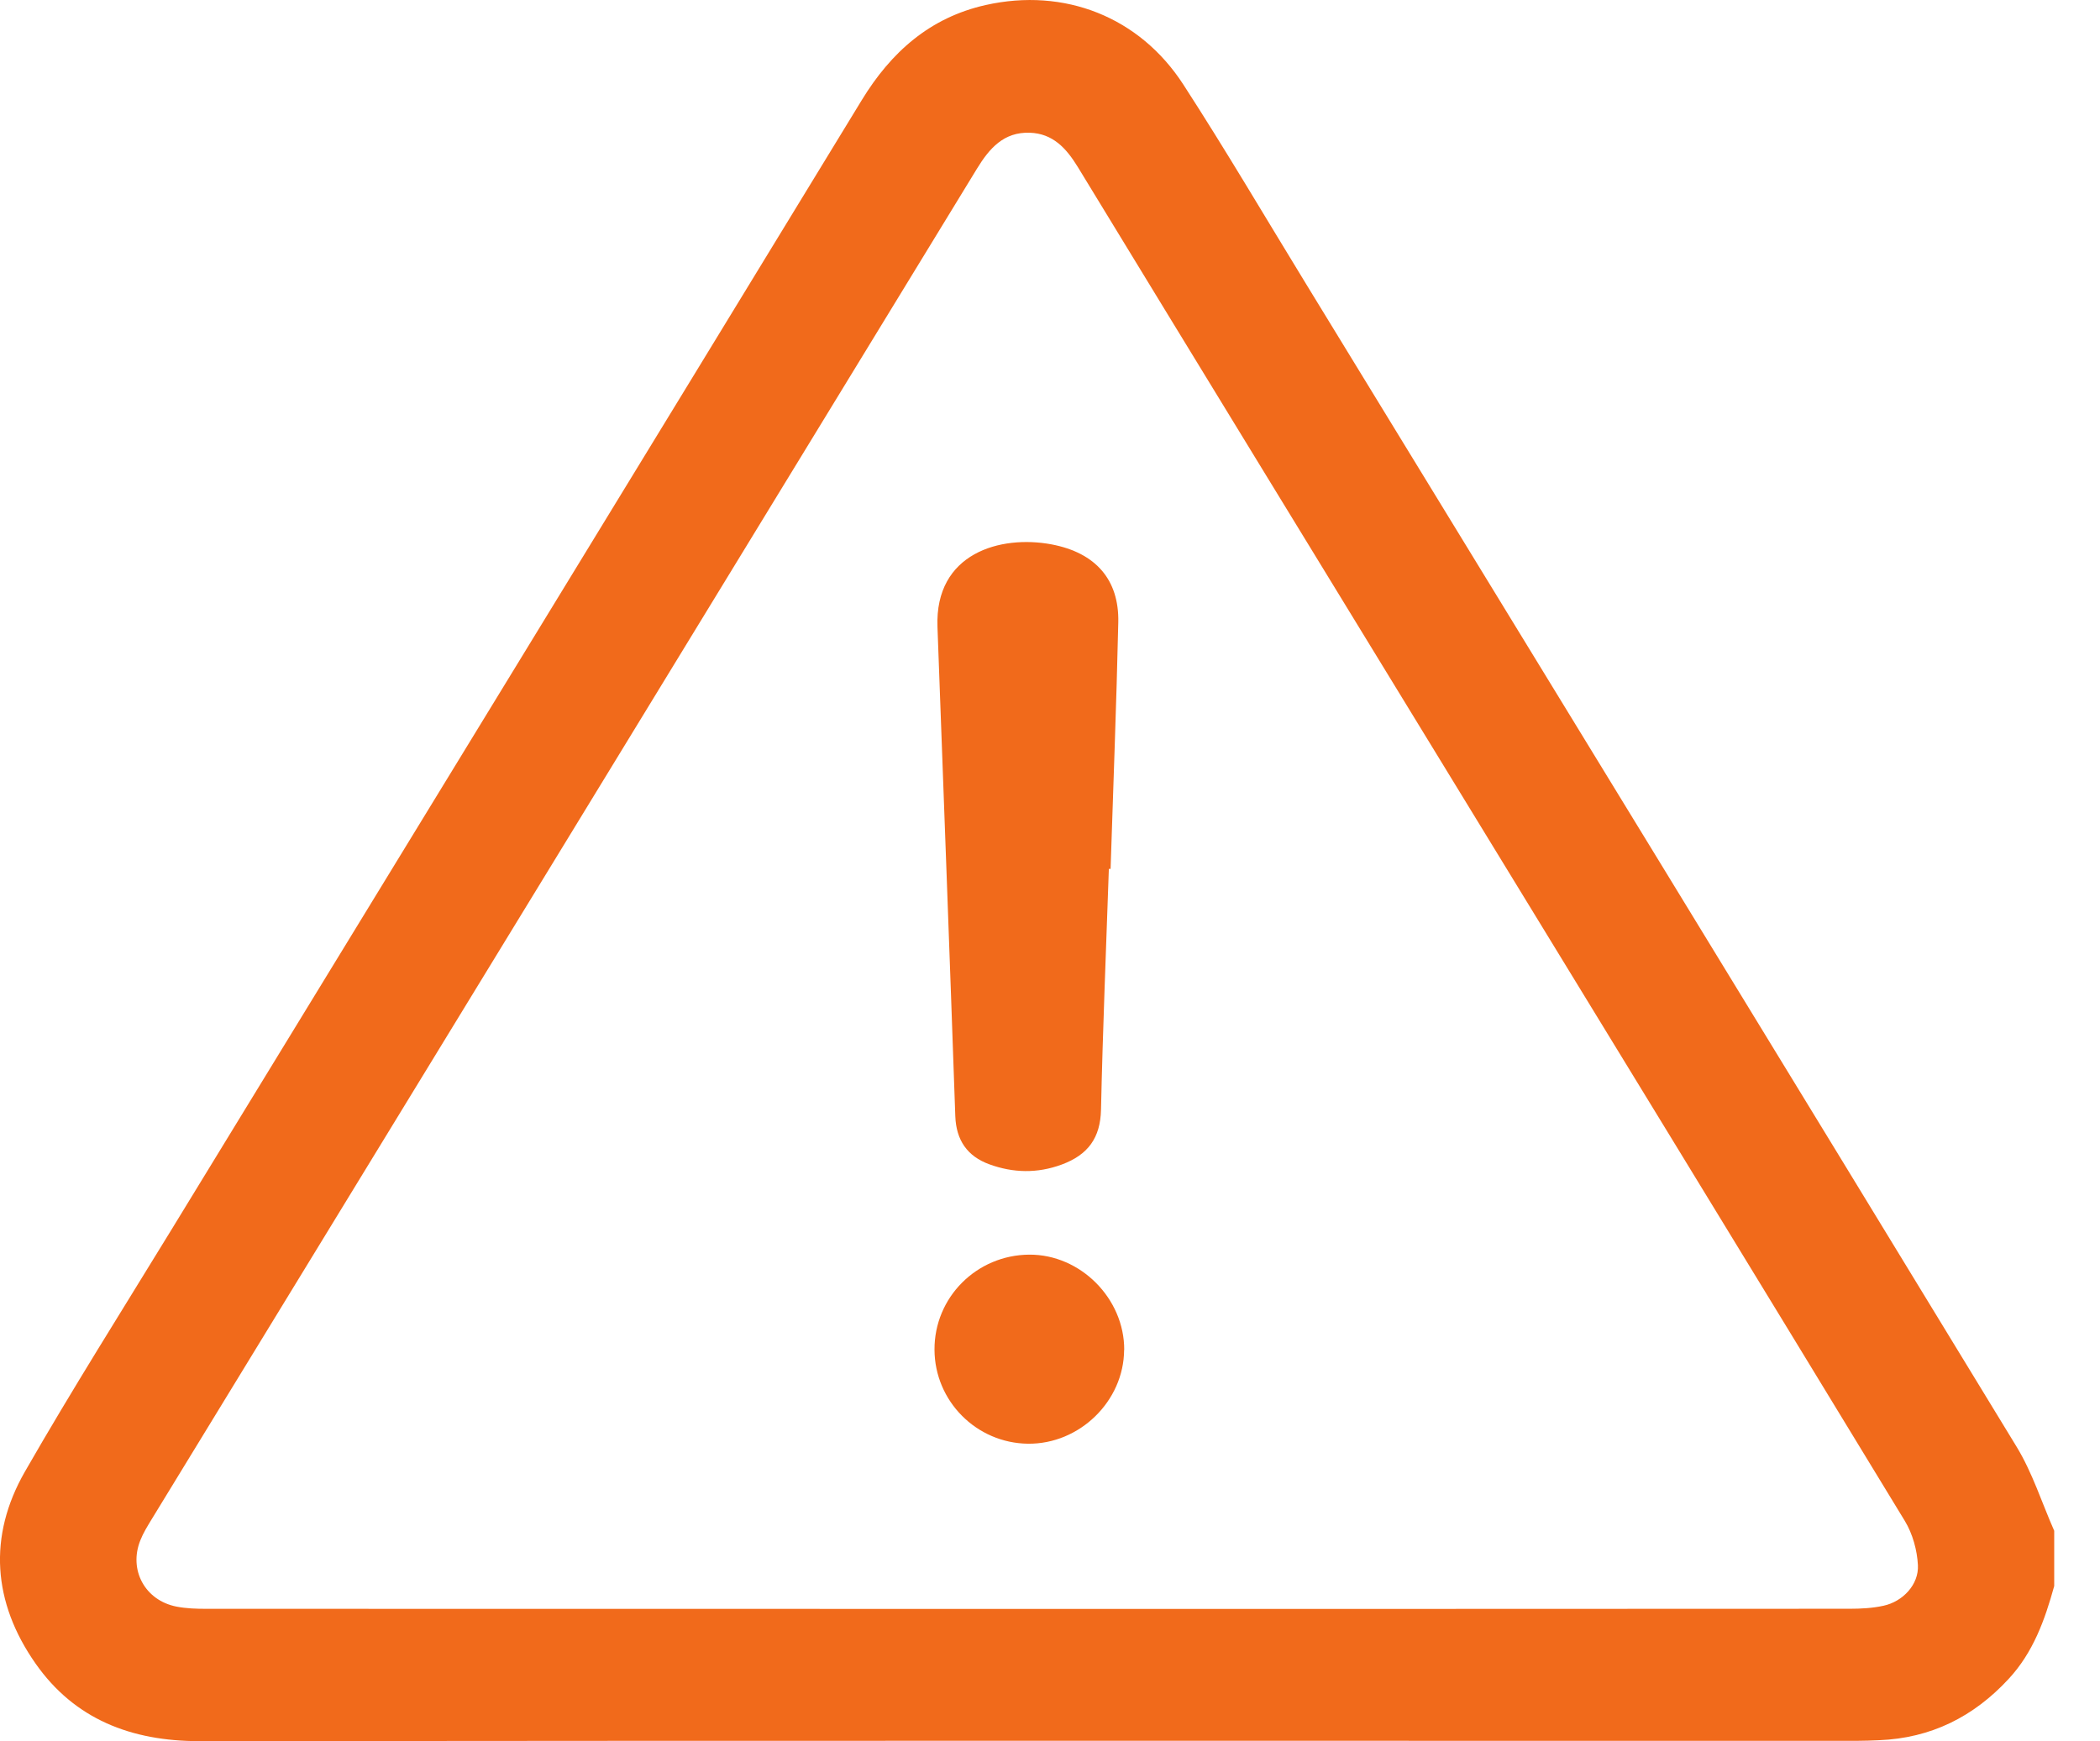 <svg width="41" height="34" viewBox="0 0 41 34" fill="none" xmlns="http://www.w3.org/2000/svg">
<path d="M40.106 30.971C39.924 31.63 39.697 32.267 39.216 32.785C38.535 33.522 37.703 33.942 36.683 33.982C36.539 33.988 36.397 33.994 36.253 33.994C25.467 33.994 14.68 33.989 3.893 34C2.562 34 1.456 33.573 0.693 32.483C-0.141 31.292 -0.238 30.002 0.486 28.738C1.403 27.139 2.389 25.58 3.351 24.007C7.843 16.657 12.339 9.311 16.823 1.958C17.394 1.021 18.152 0.343 19.245 0.098C20.782 -0.246 22.248 0.329 23.104 1.652C23.931 2.929 24.702 4.242 25.496 5.539C30.124 13.107 34.755 20.673 39.371 28.25C39.681 28.758 39.863 29.342 40.106 29.892V30.972V30.971ZM20.032 31.418C25.393 31.418 30.753 31.418 36.114 31.415C36.334 31.415 36.559 31.403 36.773 31.356C37.151 31.274 37.465 30.942 37.445 30.563C37.43 30.271 37.342 29.952 37.191 29.702C34.176 24.745 31.146 19.796 28.12 14.845C25.759 10.983 23.396 7.123 21.041 3.258C20.819 2.897 20.557 2.607 20.106 2.592C19.597 2.574 19.317 2.897 19.074 3.294C13.707 12.087 8.332 20.878 2.96 29.669C2.88 29.801 2.797 29.934 2.741 30.076C2.507 30.655 2.83 31.253 3.447 31.373C3.636 31.41 3.834 31.416 4.028 31.416C9.362 31.418 14.698 31.418 20.032 31.418Z" fill="#F16A1B"/>
<path d="M21.649 16.966C21.596 18.532 21.53 20.1 21.496 21.668C21.484 22.221 21.242 22.551 20.728 22.741C20.251 22.917 19.78 22.905 19.316 22.736C18.885 22.579 18.668 22.265 18.651 21.795C18.541 18.61 18.419 15.425 18.303 12.241C18.25 10.799 19.533 10.444 20.528 10.63C21.396 10.793 21.851 11.325 21.833 12.151C21.798 13.756 21.734 15.361 21.683 16.968H21.651L21.649 16.966Z" fill="#F16A1B"/>
<path d="M21.947 26.36C21.942 27.36 21.078 28.203 20.07 28.192C19.064 28.18 18.249 27.361 18.245 26.356C18.24 25.335 19.067 24.506 20.096 24.5C21.094 24.494 21.953 25.357 21.949 26.36H21.947Z" fill="#F16A1B"/>
</svg>
